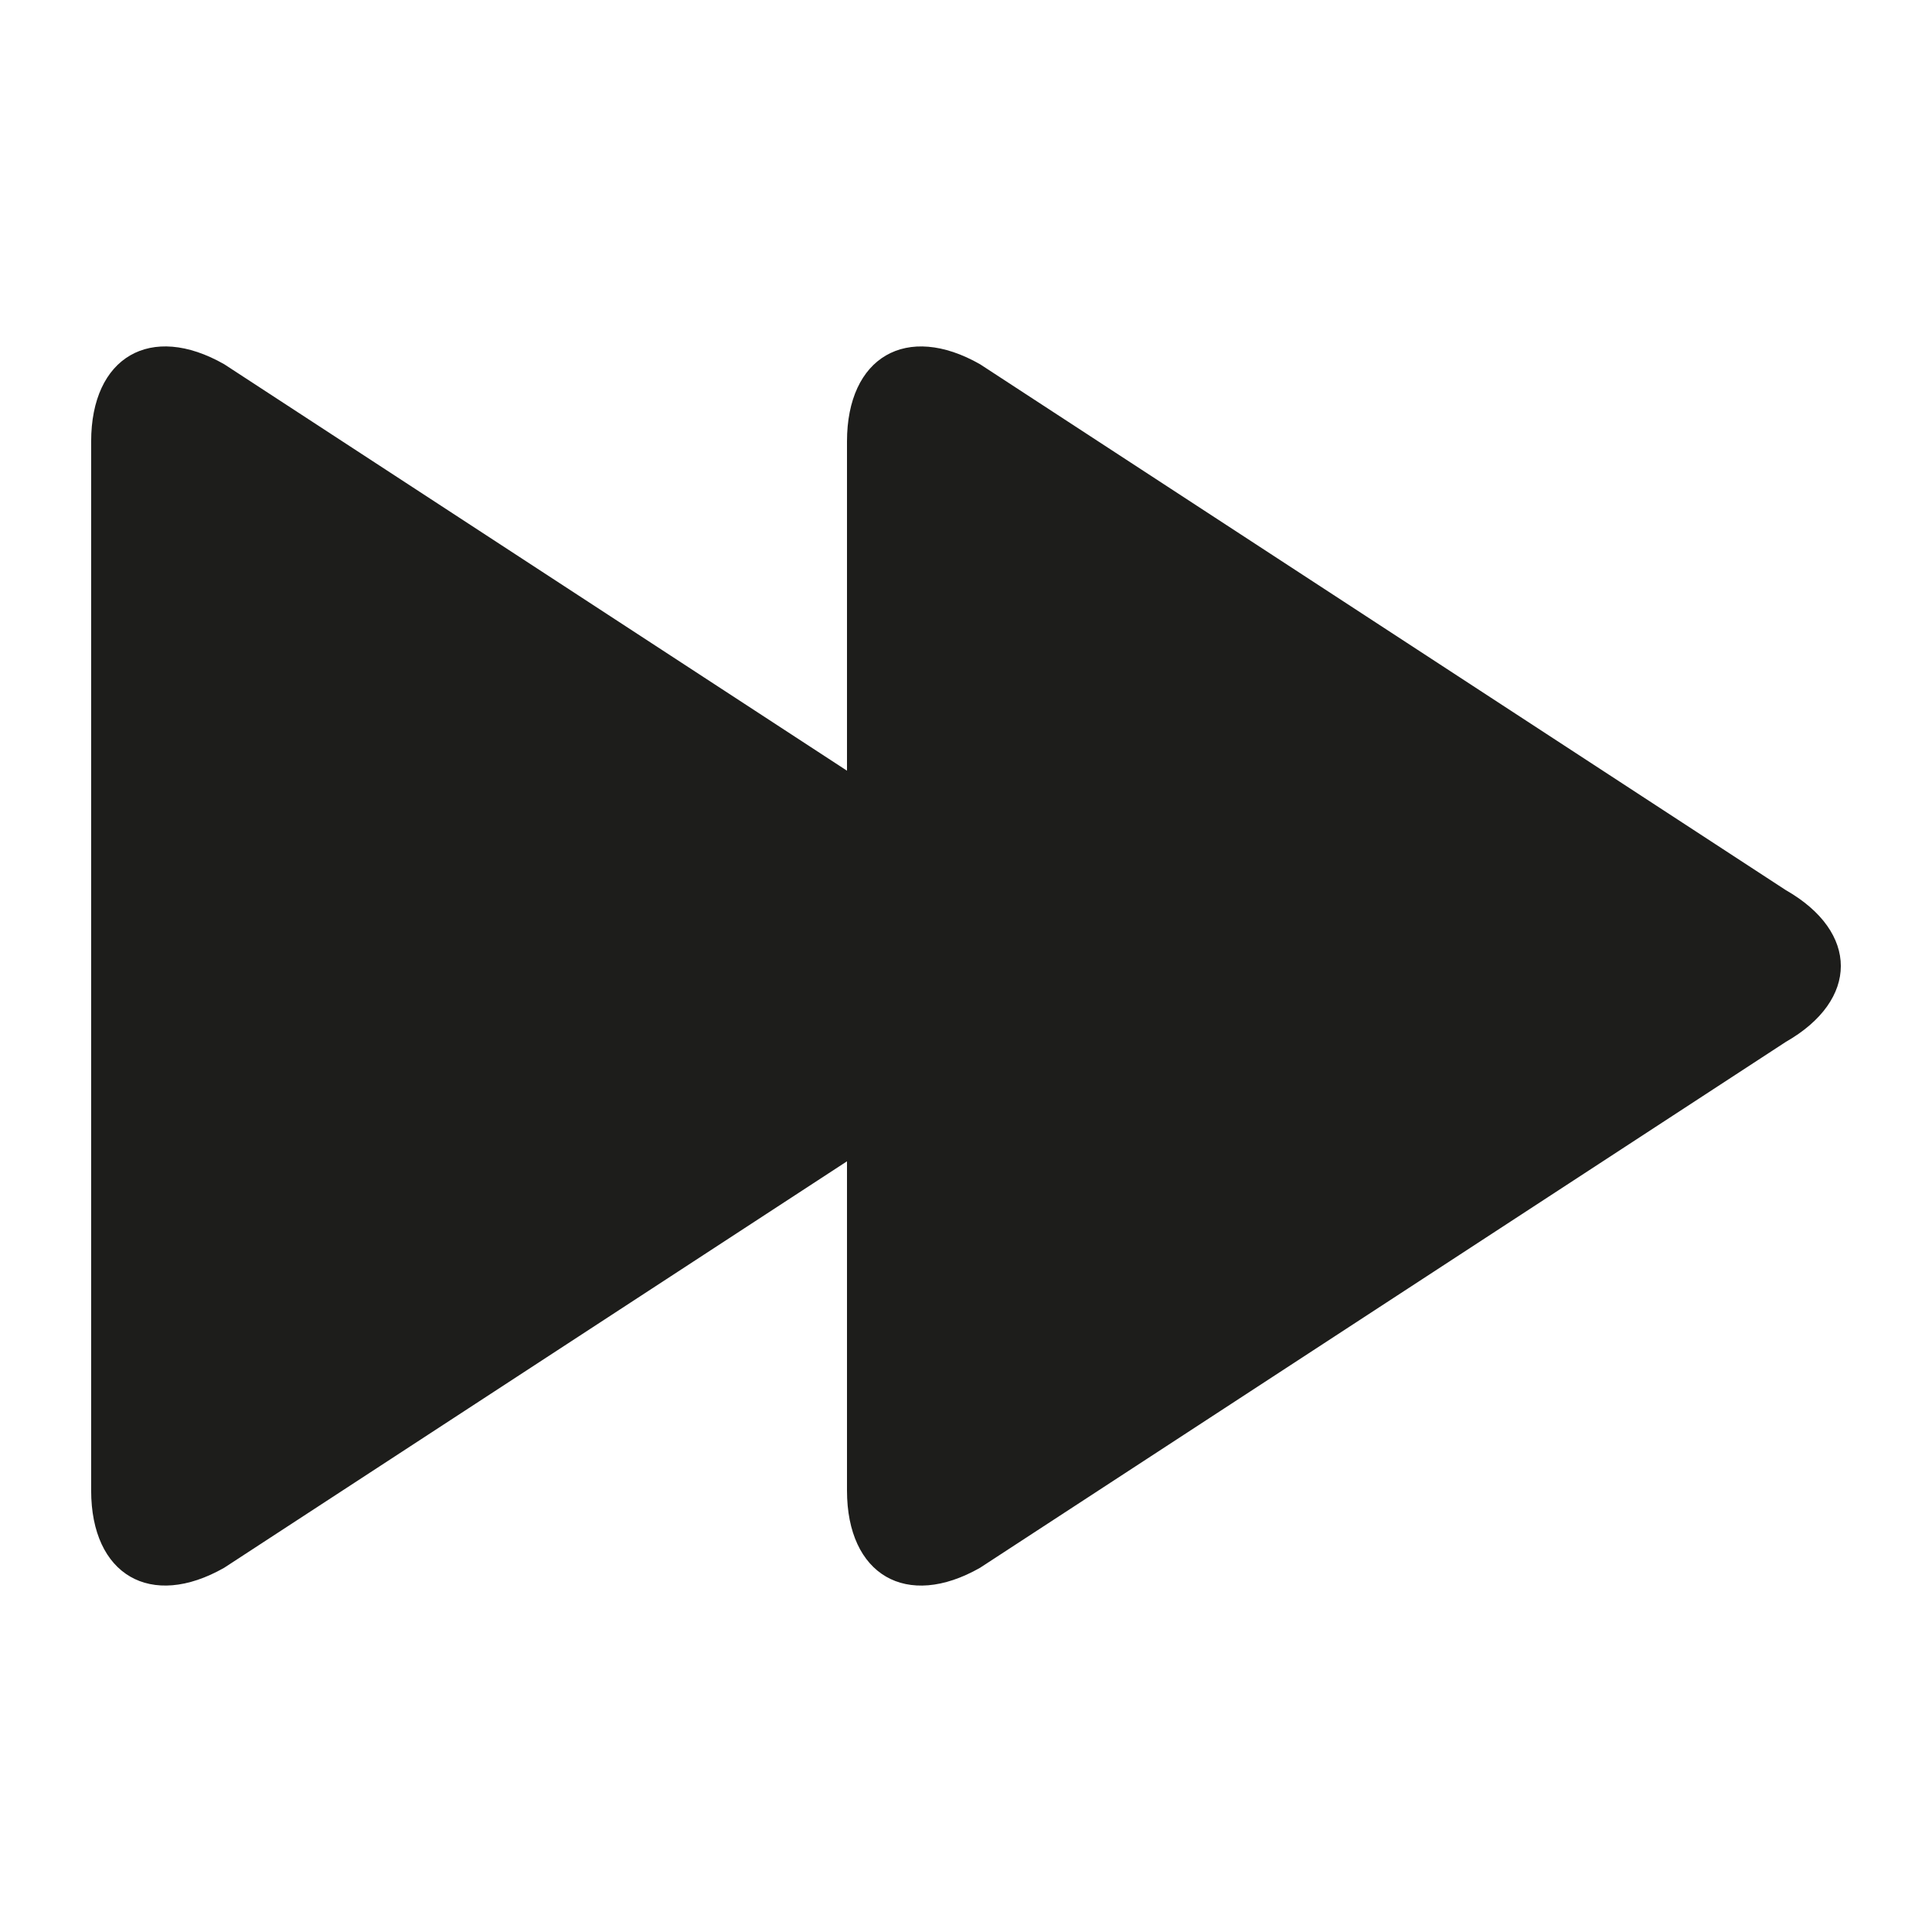 <svg xmlns="http://www.w3.org/2000/svg" xmlns:xlink="http://www.w3.org/1999/xlink" id="Capa_1" x="0" y="0" enable-background="new 0 0 100 100" version="1.1" viewBox="0 0 100 100" xml:space="preserve"><g><path fill="#1D1D1B" d="M92.429,46.07l-41.7-27.216c-3.805-2.171-6.889-0.38-6.889,4v17.037L11.606,18.853 c-3.804-2.171-6.888-0.38-6.888,4v54.293c0,4.38,3.084,6.171,6.888,4L43.84,60.109v17.038c0,4.38,3.084,6.171,6.889,4l41.7-27.216 C96.232,51.76,96.232,48.24,92.429,46.07z"/></g></svg>